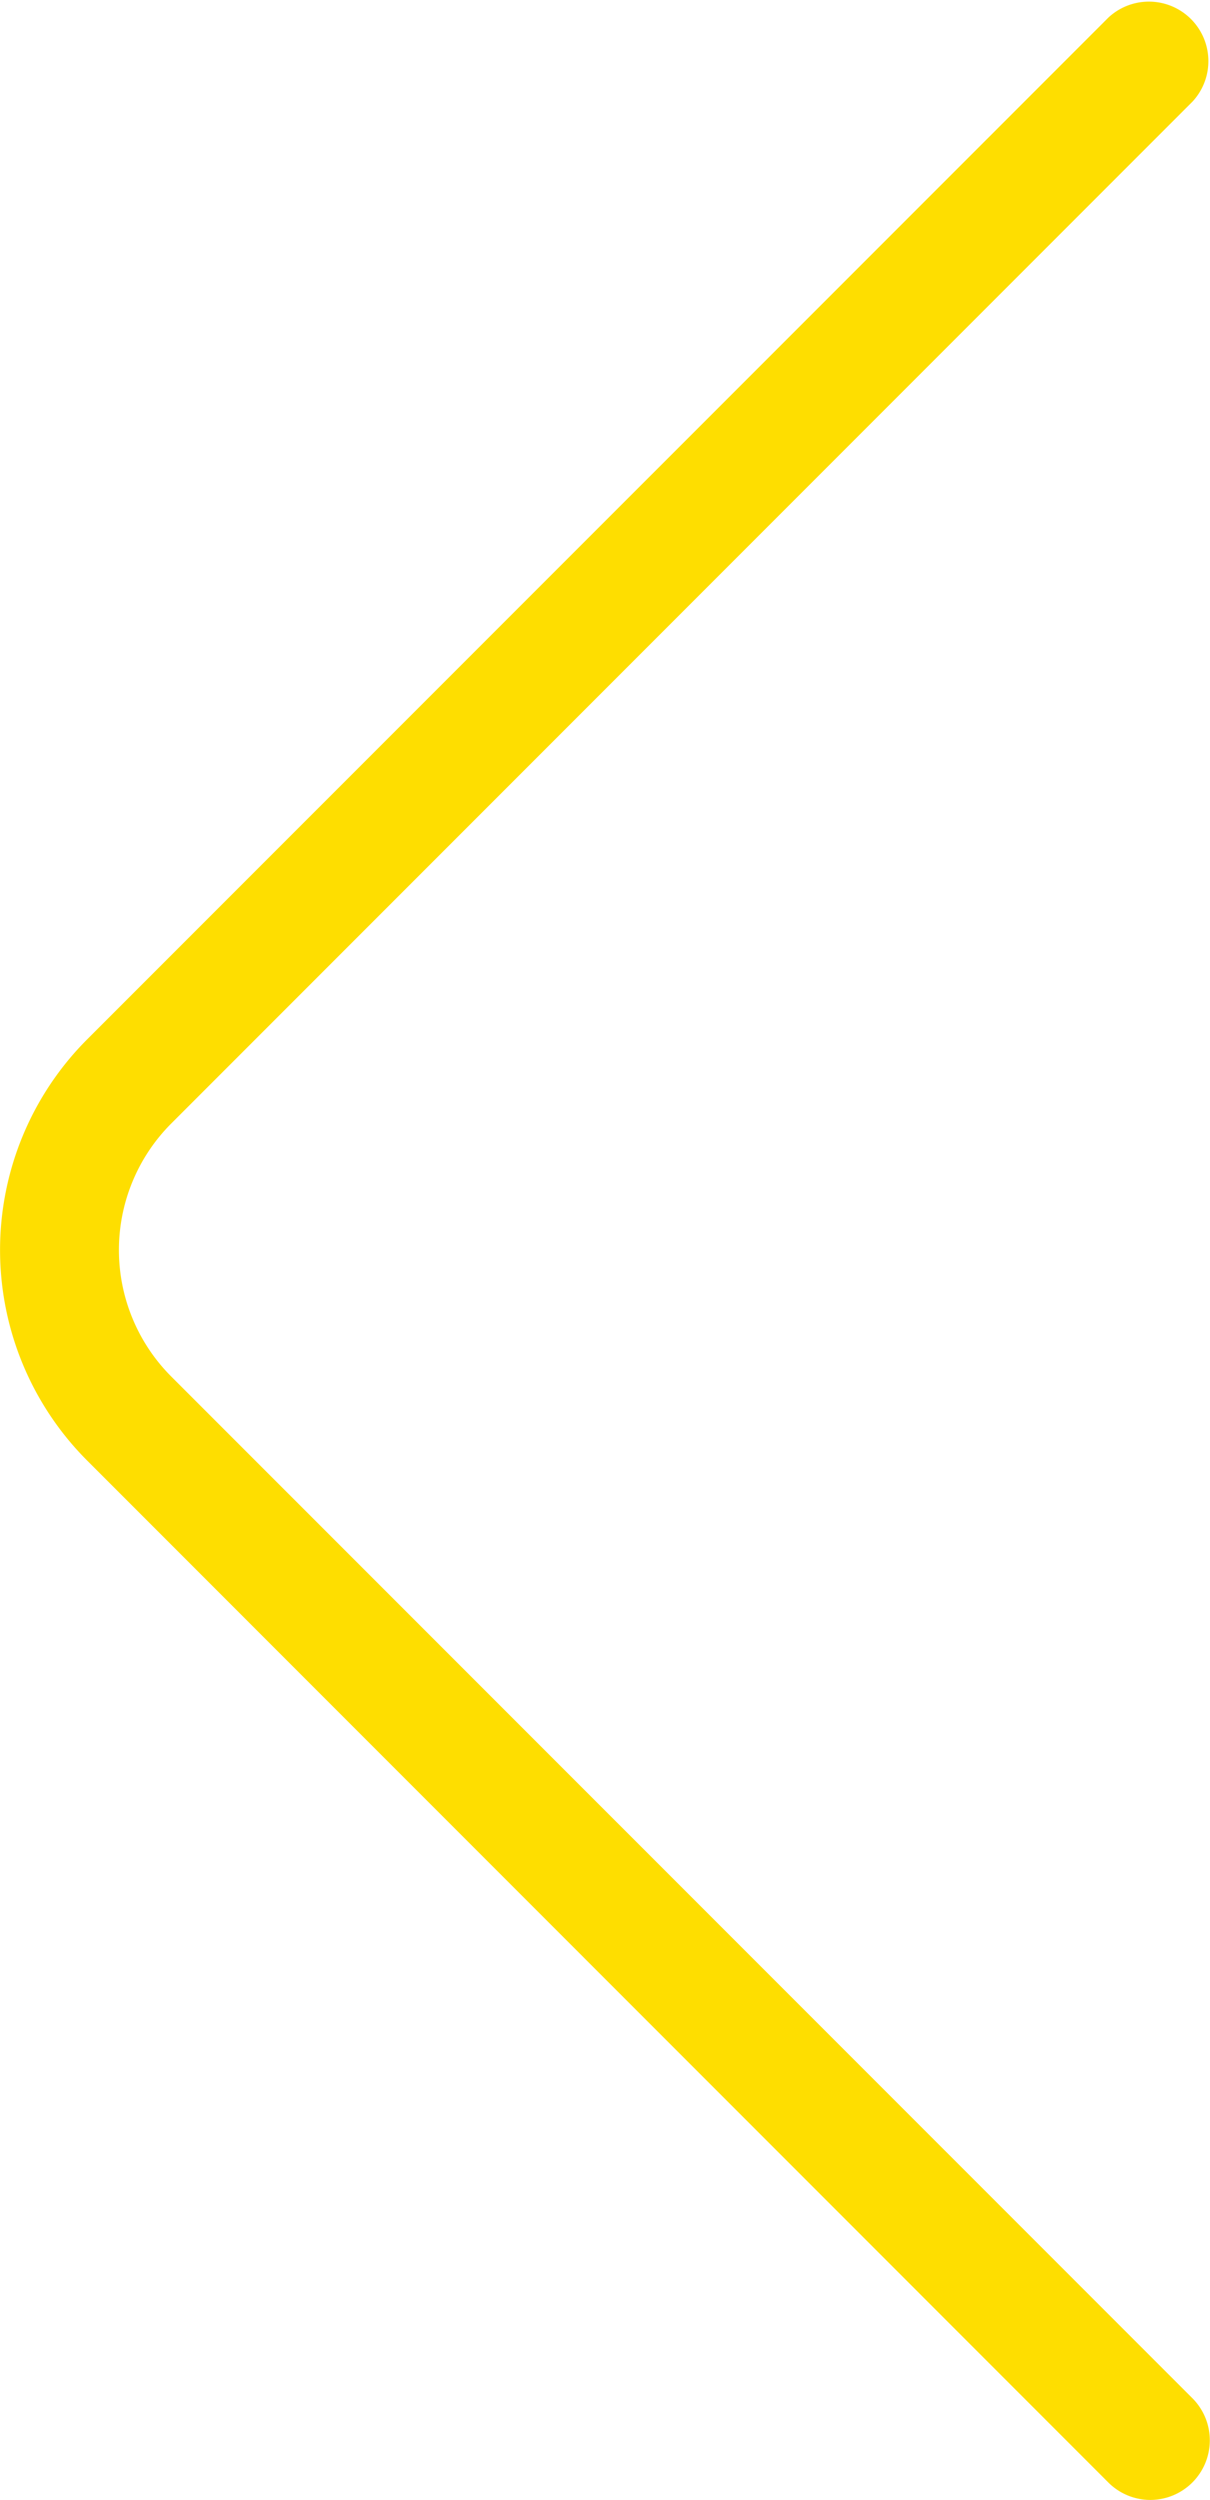 <svg xmlns="http://www.w3.org/2000/svg" width="12.31" height="25.417" viewBox="0 0 12.31 25.417"><path fill="#FEDE00" d="M11.704 25.417a.606.606 0 0 0 .428-1.033L1.74 13.993a1.82 1.82 0 0 1 0-2.568L12.132 1.033a.605.605 0 0 0-.855-.855L.885 10.569a3.03 3.03 0 0 0 0 4.279L11.276 25.24a.605.605 0 0 0 .428.177"/></svg>